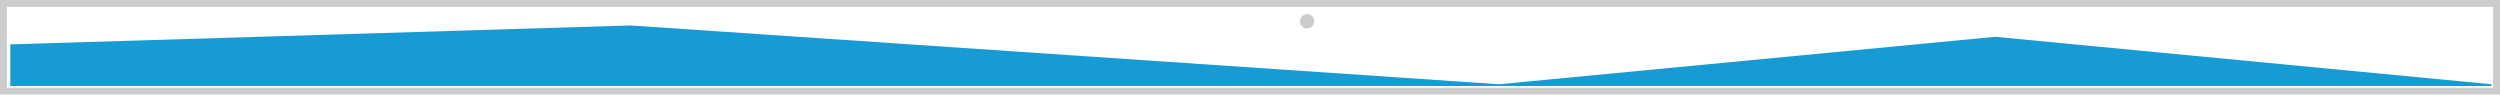 ﻿<?xml version="1.0" encoding="utf-8"?>
<svg version="1.1" xmlns:xlink="http://www.w3.org/1999/xlink" width="1454px" height="55px" xmlns="http://www.w3.org/2000/svg">
  <g transform="matrix(1 0 0 1 -100 -321 )">
    <path d="M 100 321  L 1554 321  L 1554 376  L 100 376  L 100 321  " fill-rule="nonzero" fill="#cccccc" stroke="none" />
    <path d="M 104 325  L 1550 325  L 1550 372  L 104 372  L 104 325  " fill-rule="nonzero" fill="#ffffff" stroke="none" />
    <path d="M 860.205 337.5  C 857.895 337.5  856.08 335.685  856.08 333.375  C 856.08 331.065  857.895 329.25  860.205 329.25  C 862.515 329.25  864.33 331.065  864.33 333.375  C 864.33 335.685  862.515 337.5  860.205 337.5  " fill-rule="nonzero" fill="#cccccc" stroke="none" />
    <path d="M 106 371  L 106 346.8  L 466.75 335.8  L 971.8 370.001  L 1260.4 342.4  L 1549 370.001  L 1549 371  L 106 371  " fill-rule="nonzero" fill="#169bd5" stroke="none" />
  </g>
</svg>